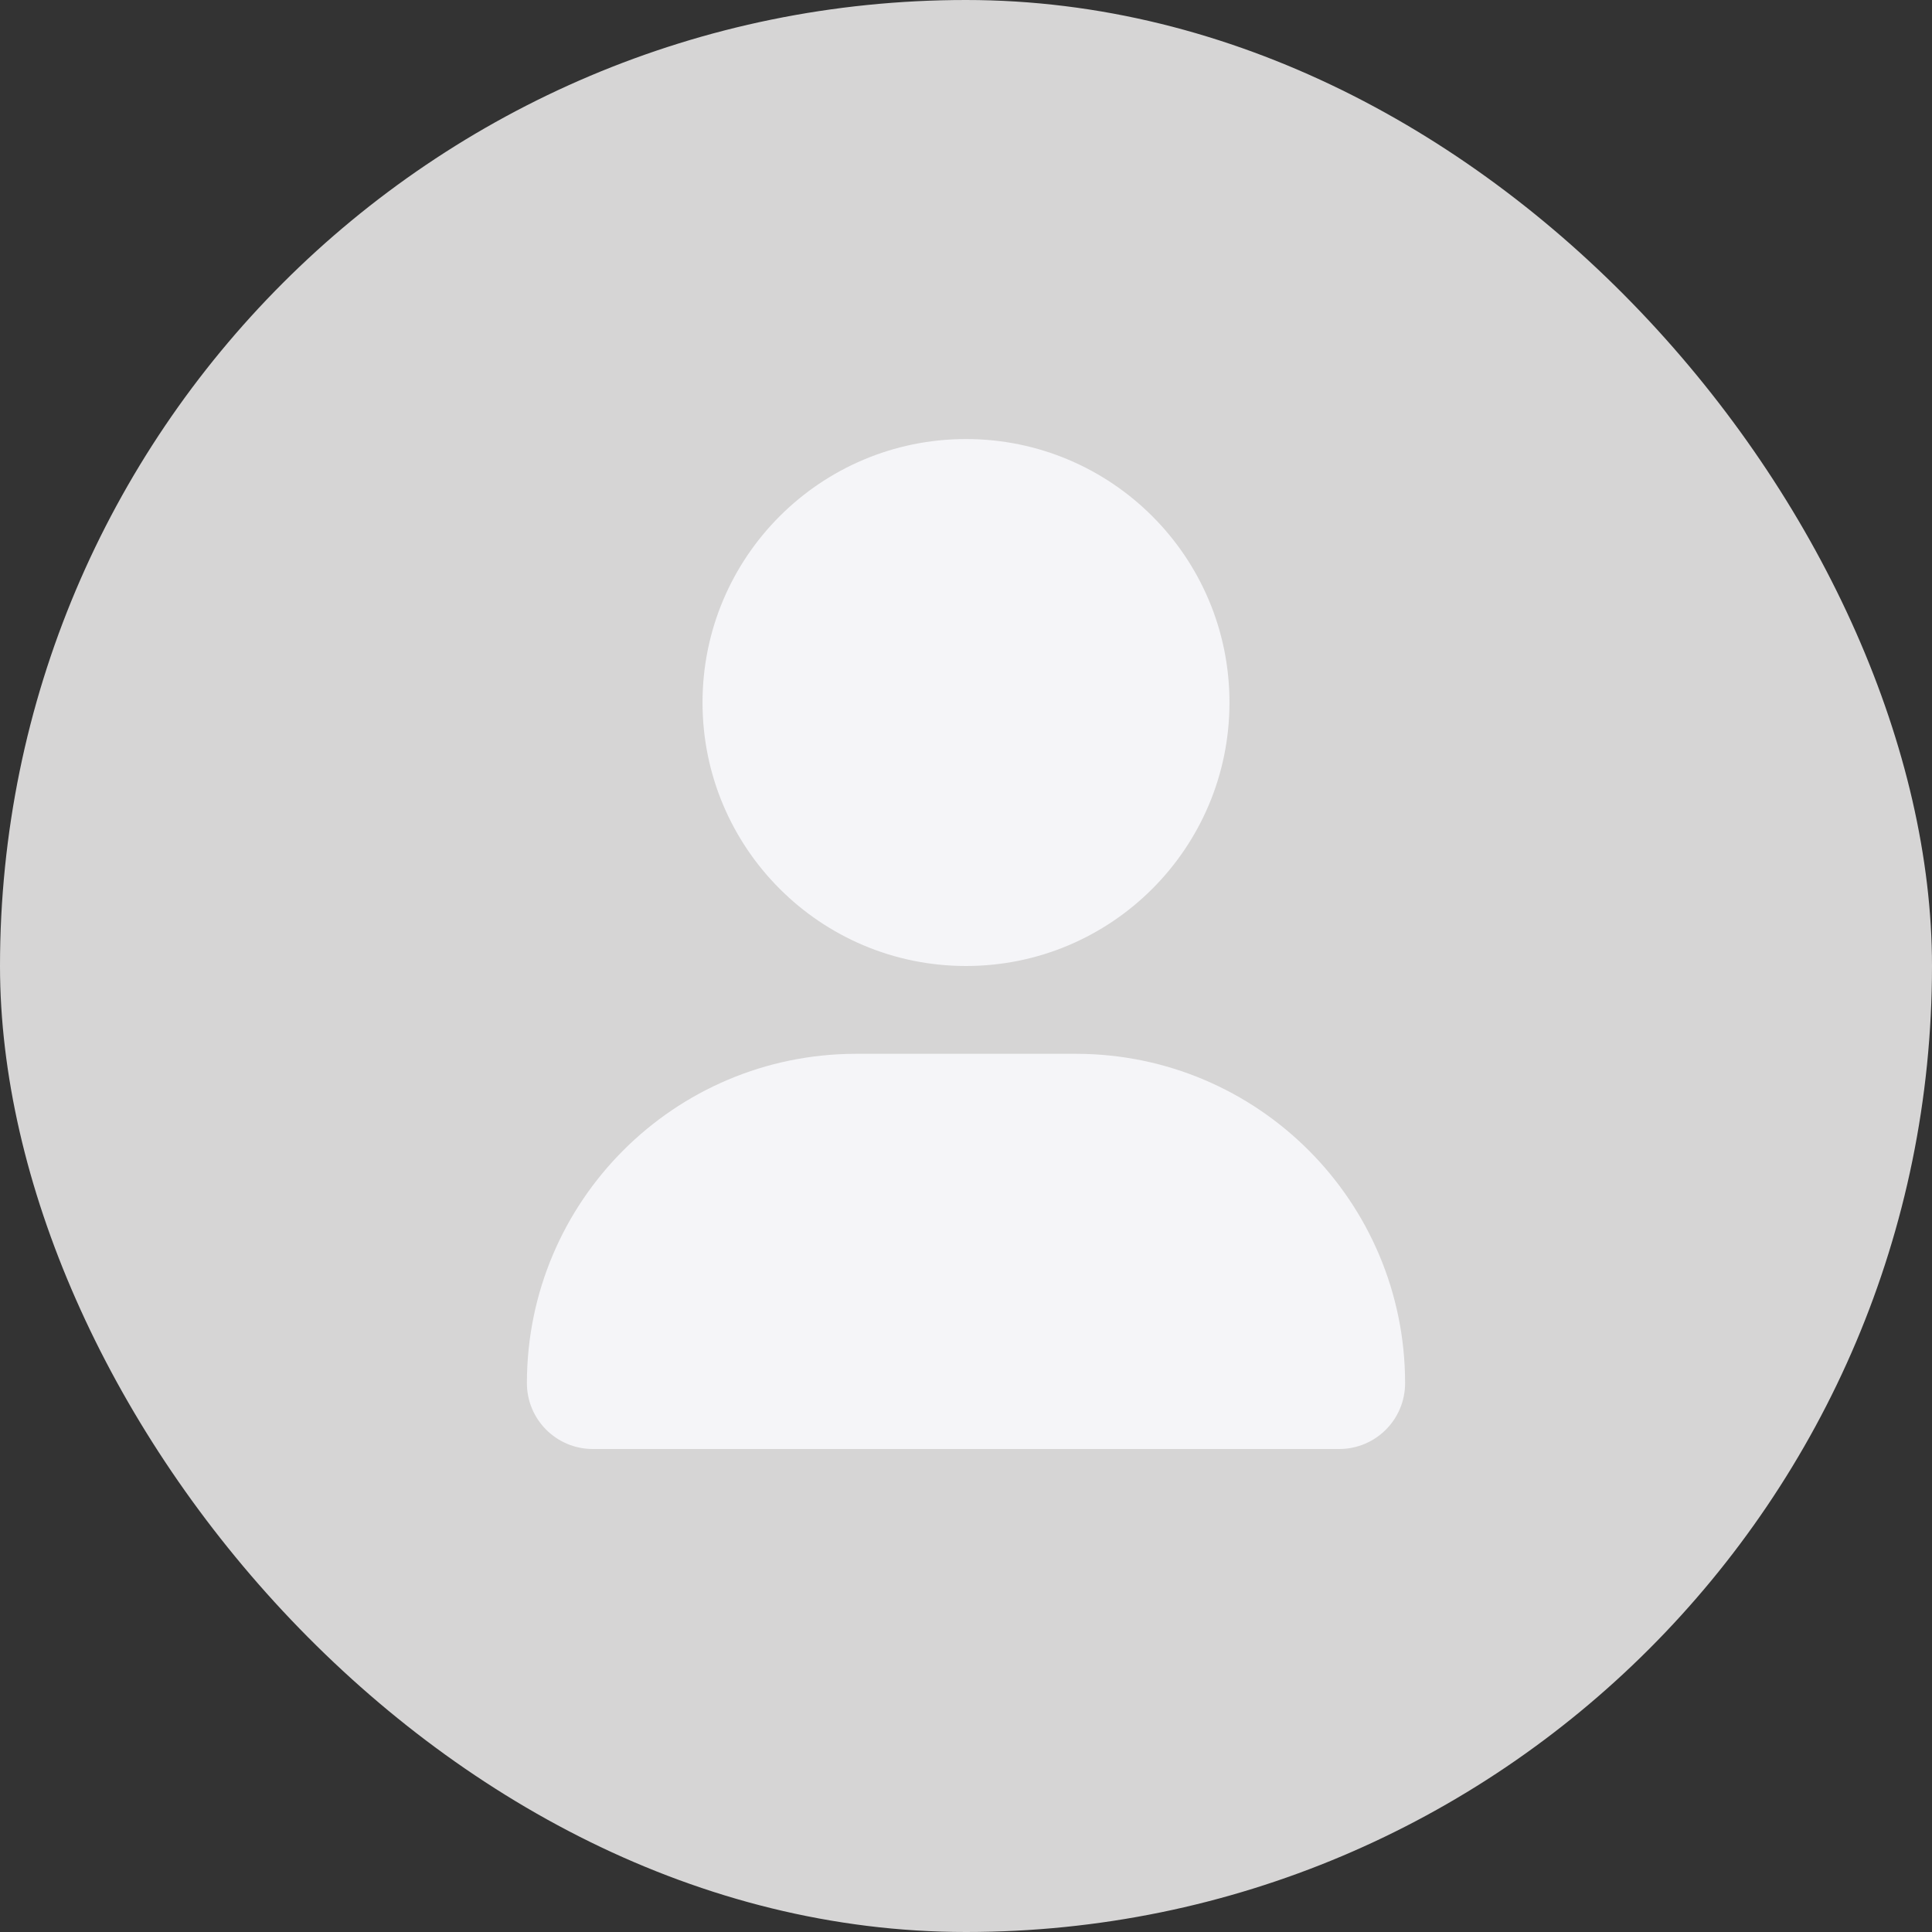 <svg width="40" height="40" viewBox="0 0 40 40" fill="none" xmlns="http://www.w3.org/2000/svg">
<rect x="0" y="0" width="40" height="40" fill="#333333" stroke="none"/>
<rect width="40" height="40" rx="20" fill="#D6D5D5"/>
<circle cx="20" cy="14.545" r="5.455" fill="#F5F5F8"/>
<path d="M22.273 21.818H17.727C13.962 21.818 10.909 24.871 10.909 28.637C10.909 29.39 11.52 30 12.273 30H27.727C28.48 30 29.091 29.39 29.091 28.637C29.091 24.871 26.038 21.818 22.273 21.818Z" fill="#F5F5F8"/>
</svg>
